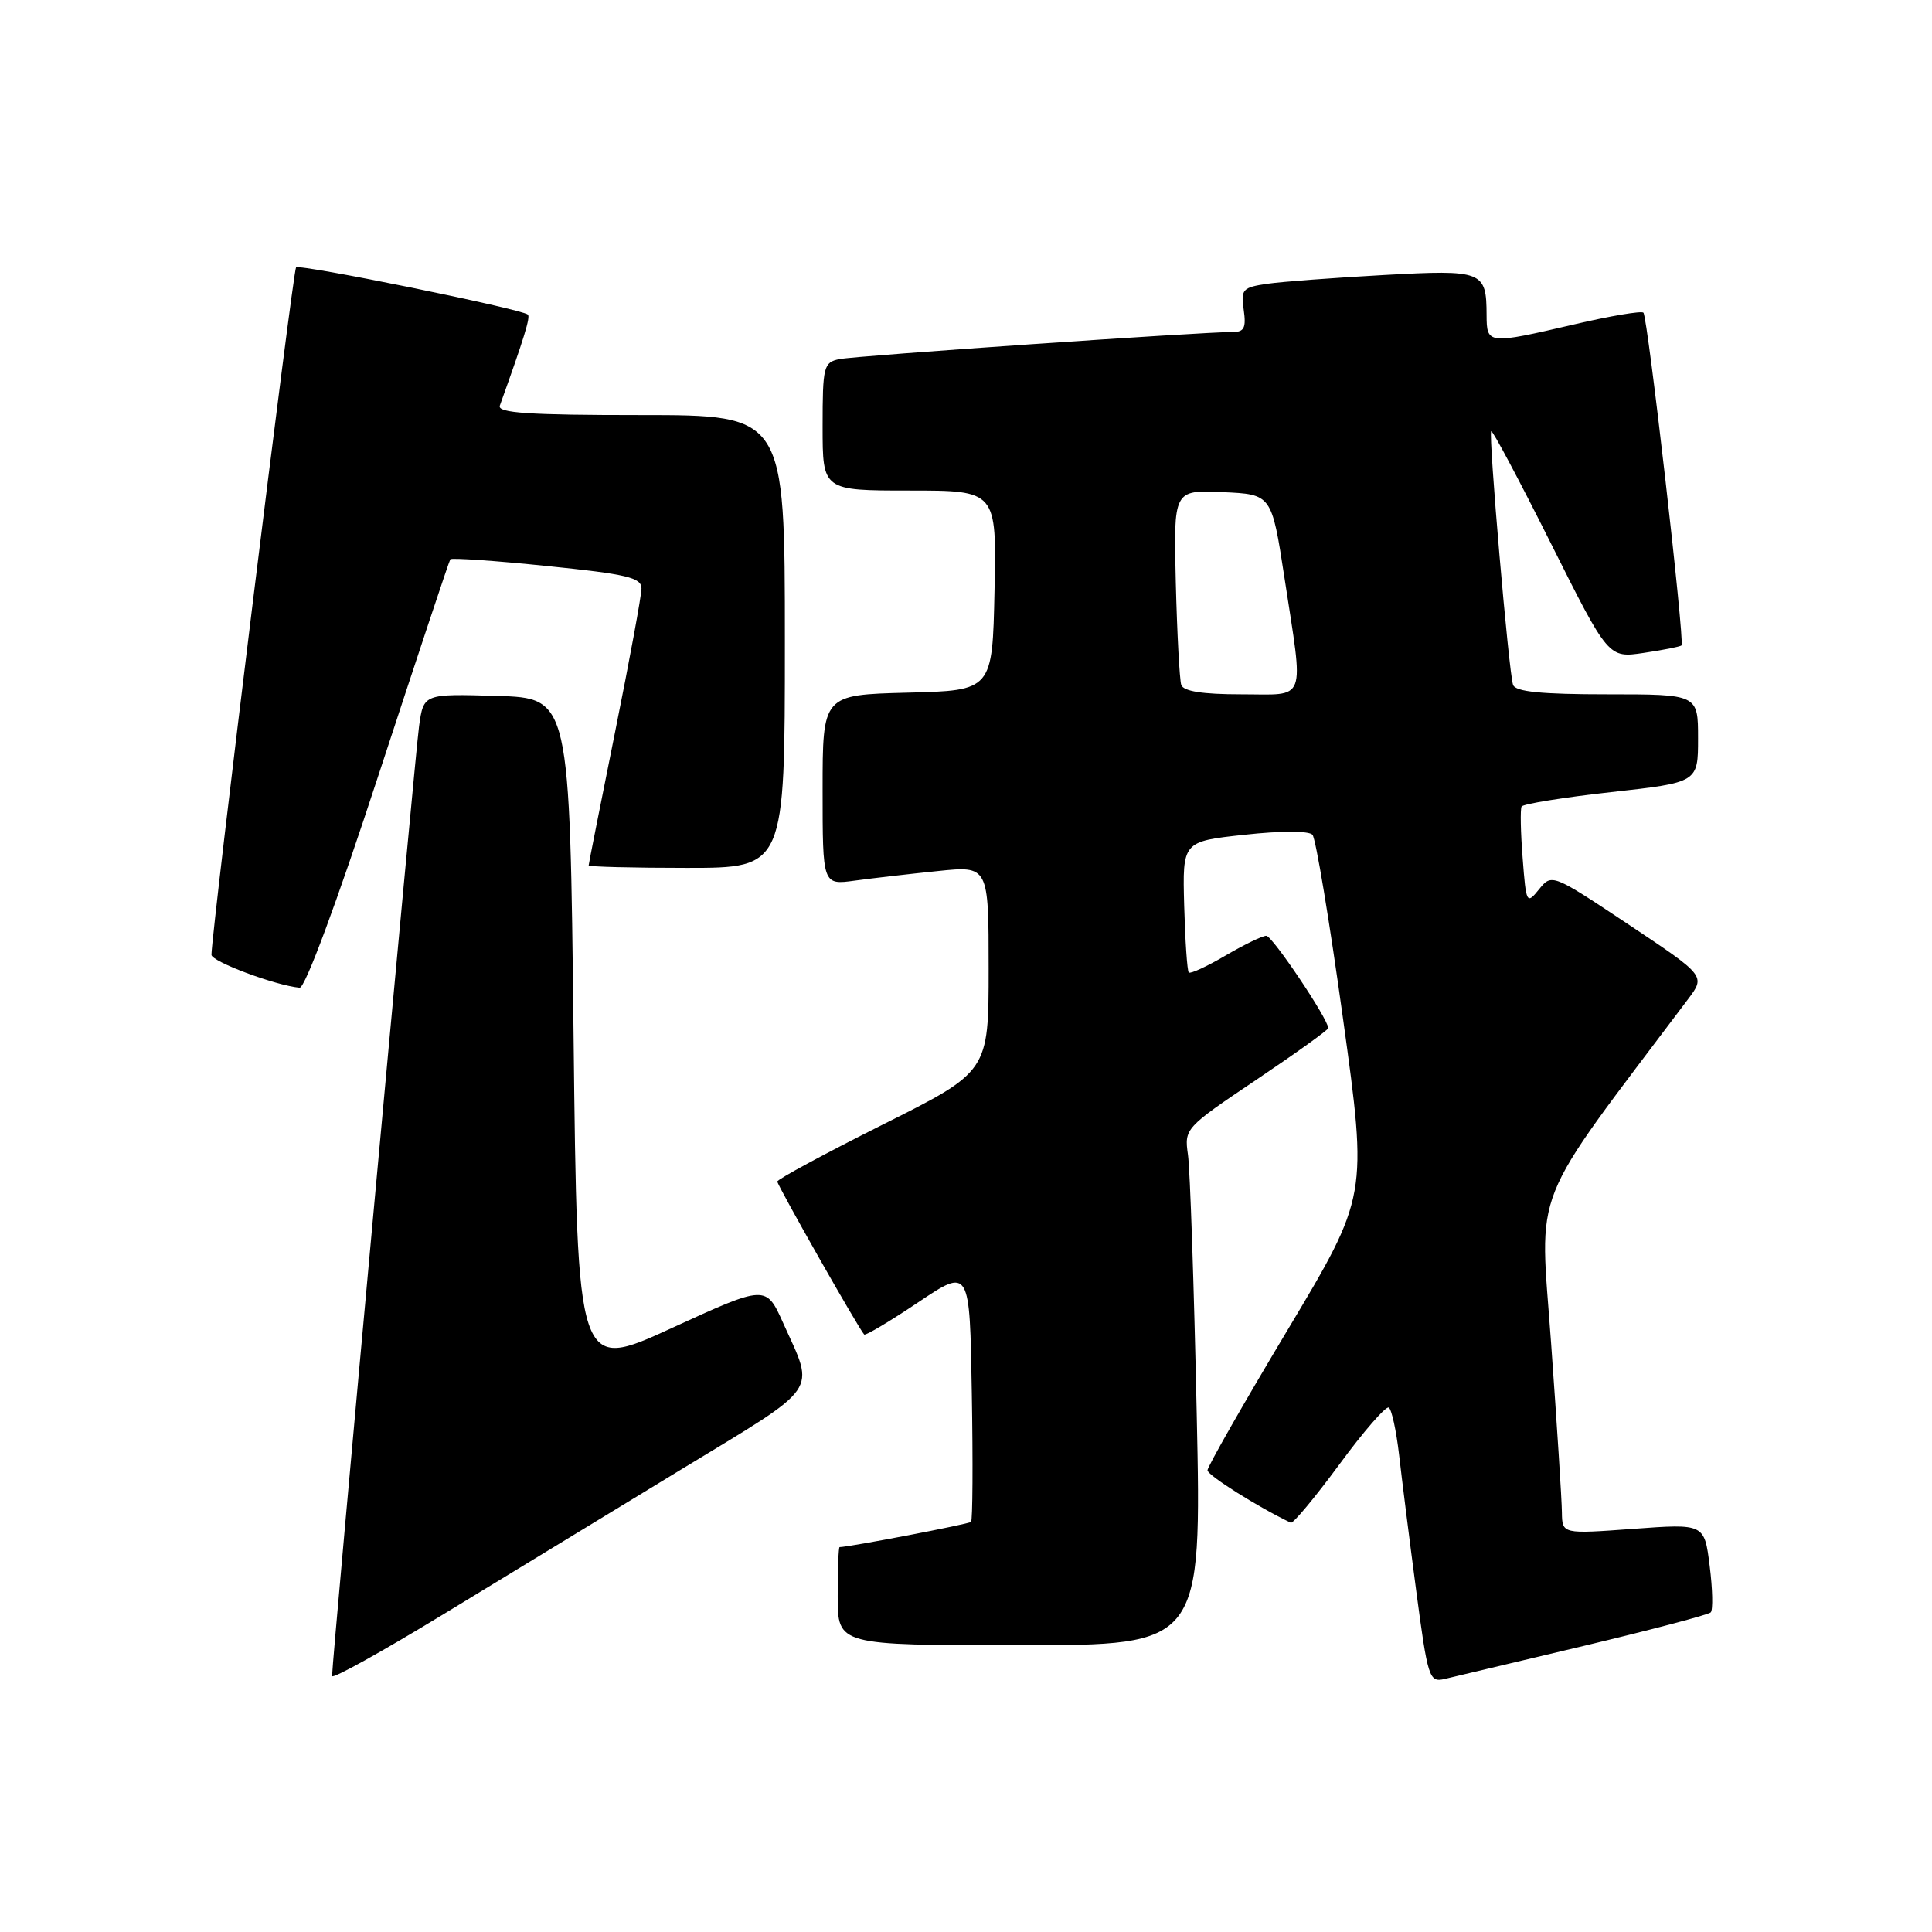 <?xml version="1.0" encoding="UTF-8" standalone="no"?>
<!DOCTYPE svg PUBLIC "-//W3C//DTD SVG 1.1//EN" "http://www.w3.org/Graphics/SVG/1.1/DTD/svg11.dtd" >
<svg xmlns="http://www.w3.org/2000/svg" xmlns:xlink="http://www.w3.org/1999/xlink" version="1.1" viewBox="0 0 256 256">
 <g >
 <path fill="currentColor"
d=" M 90.28 194.70 C 108.92 183.37 108.00 184.70 103.78 175.32 C 101.50 170.25 101.50 170.25 89.00 175.98 C 76.50 181.72 76.50 181.72 76.00 137.11 C 75.50 92.50 75.50 92.50 65.82 92.21 C 56.13 91.93 56.13 91.93 55.53 96.21 C 55.00 100.03 44.00 220.07 44.00 222.08 C 44.00 222.53 50.64 218.84 58.75 213.90 C 66.86 208.95 81.05 200.31 90.28 194.70 Z  M 209.81 218.10 C 218.78 215.96 226.38 213.96 226.68 213.65 C 226.99 213.34 226.93 210.57 226.54 207.49 C 225.84 201.89 225.84 201.89 216.42 202.58 C 207.00 203.27 207.00 203.27 206.96 200.39 C 206.95 198.80 206.30 188.72 205.53 178.00 C 204.01 156.65 202.40 160.67 223.67 132.40 C 226.00 129.31 226.00 129.31 215.82 122.52 C 205.66 115.76 205.62 115.75 203.93 117.84 C 202.29 119.87 202.22 119.74 201.76 113.72 C 201.49 110.30 201.43 107.22 201.62 106.87 C 201.81 106.53 207.15 105.66 213.48 104.96 C 225.00 103.68 225.00 103.68 225.00 97.84 C 225.00 92.00 225.00 92.00 212.97 92.00 C 204.25 92.00 200.81 91.66 200.49 90.75 C 199.92 89.18 197.21 57.63 197.59 57.14 C 197.75 56.95 201.31 63.63 205.50 72.00 C 213.12 87.21 213.12 87.21 217.81 86.51 C 220.39 86.13 222.64 85.68 222.81 85.52 C 223.26 85.08 218.33 41.99 217.76 41.43 C 217.50 41.17 213.38 41.86 208.60 42.98 C 197.12 45.65 197.00 45.64 196.98 41.75 C 196.96 35.90 196.50 35.72 183.38 36.44 C 176.84 36.80 169.89 37.32 167.93 37.60 C 164.64 38.08 164.40 38.34 164.80 41.06 C 165.14 43.42 164.86 44.00 163.36 43.99 C 159.45 43.97 113.39 47.14 111.25 47.58 C 109.13 48.01 109.00 48.53 109.00 56.52 C 109.00 65.00 109.00 65.00 120.53 65.00 C 132.06 65.00 132.06 65.00 131.78 78.25 C 131.50 91.50 131.50 91.50 120.25 91.78 C 109.00 92.07 109.00 92.07 109.00 104.67 C 109.00 117.27 109.00 117.27 113.25 116.69 C 115.59 116.37 120.54 115.80 124.25 115.42 C 131.00 114.72 131.00 114.72 131.00 128.36 C 131.00 141.99 131.00 141.99 117.00 149.00 C 109.30 152.86 103.00 156.26 103.00 156.56 C 103.00 157.07 113.81 176.11 114.51 176.83 C 114.68 177.01 117.90 175.09 121.66 172.57 C 128.50 167.98 128.50 167.98 128.77 184.63 C 128.93 193.79 128.88 201.45 128.67 201.66 C 128.38 201.95 112.51 204.99 111.25 205.00 C 111.11 205.00 111.00 207.93 111.00 211.50 C 111.00 218.00 111.00 218.00 135.11 218.00 C 159.23 218.00 159.23 218.00 158.57 187.25 C 158.21 170.34 157.69 154.93 157.41 153.00 C 156.92 149.54 157.03 149.42 166.46 143.08 C 171.71 139.55 176.00 136.47 176.00 136.23 C 176.00 135.04 168.59 124.00 167.79 124.00 C 167.27 124.00 164.84 125.18 162.38 126.62 C 159.92 128.06 157.74 129.07 157.52 128.86 C 157.31 128.65 157.04 124.65 156.91 119.99 C 156.68 111.50 156.68 111.50 164.90 110.61 C 169.72 110.08 173.44 110.08 173.91 110.61 C 174.35 111.10 176.17 122.07 177.96 135.00 C 181.22 158.50 181.22 158.50 170.61 176.23 C 164.77 185.98 160.00 194.35 160.00 194.82 C 160.00 195.48 166.68 199.69 171.04 201.77 C 171.34 201.91 174.23 198.44 177.46 194.06 C 180.68 189.67 183.64 186.28 184.02 186.51 C 184.40 186.75 185.01 189.54 185.38 192.72 C 185.74 195.90 186.76 204.01 187.65 210.74 C 189.18 222.32 189.38 222.94 191.38 222.48 C 192.55 222.21 200.84 220.24 209.81 218.10 Z  M 50.14 102.75 C 55.23 87.21 59.51 74.32 59.67 74.11 C 59.82 73.90 65.58 74.29 72.47 75.00 C 83.07 76.08 85.00 76.53 85.00 77.97 C 85.00 78.90 83.42 87.46 81.50 97.00 C 79.58 106.54 78.00 114.49 78.00 114.67 C 78.00 114.85 83.85 115.00 91.00 115.00 C 104.00 115.00 104.00 115.00 104.00 85.00 C 104.00 55.00 104.00 55.00 84.89 55.00 C 70.04 55.00 65.89 54.72 66.23 53.75 C 69.48 44.70 70.31 41.99 69.94 41.68 C 69.02 40.92 39.71 34.95 39.23 35.43 C 38.82 35.84 28.08 123.08 28.02 126.51 C 28.00 127.40 36.46 130.57 39.70 130.88 C 40.42 130.95 44.61 119.66 50.14 102.75 Z  M 156.52 90.75 C 156.30 90.06 155.97 83.97 155.80 77.21 C 155.50 64.92 155.50 64.92 162.00 65.21 C 168.50 65.50 168.50 65.50 170.19 76.50 C 172.77 93.40 173.29 92.00 164.47 92.00 C 159.33 92.00 156.81 91.60 156.52 90.75 Z "/>
</g>
</svg>